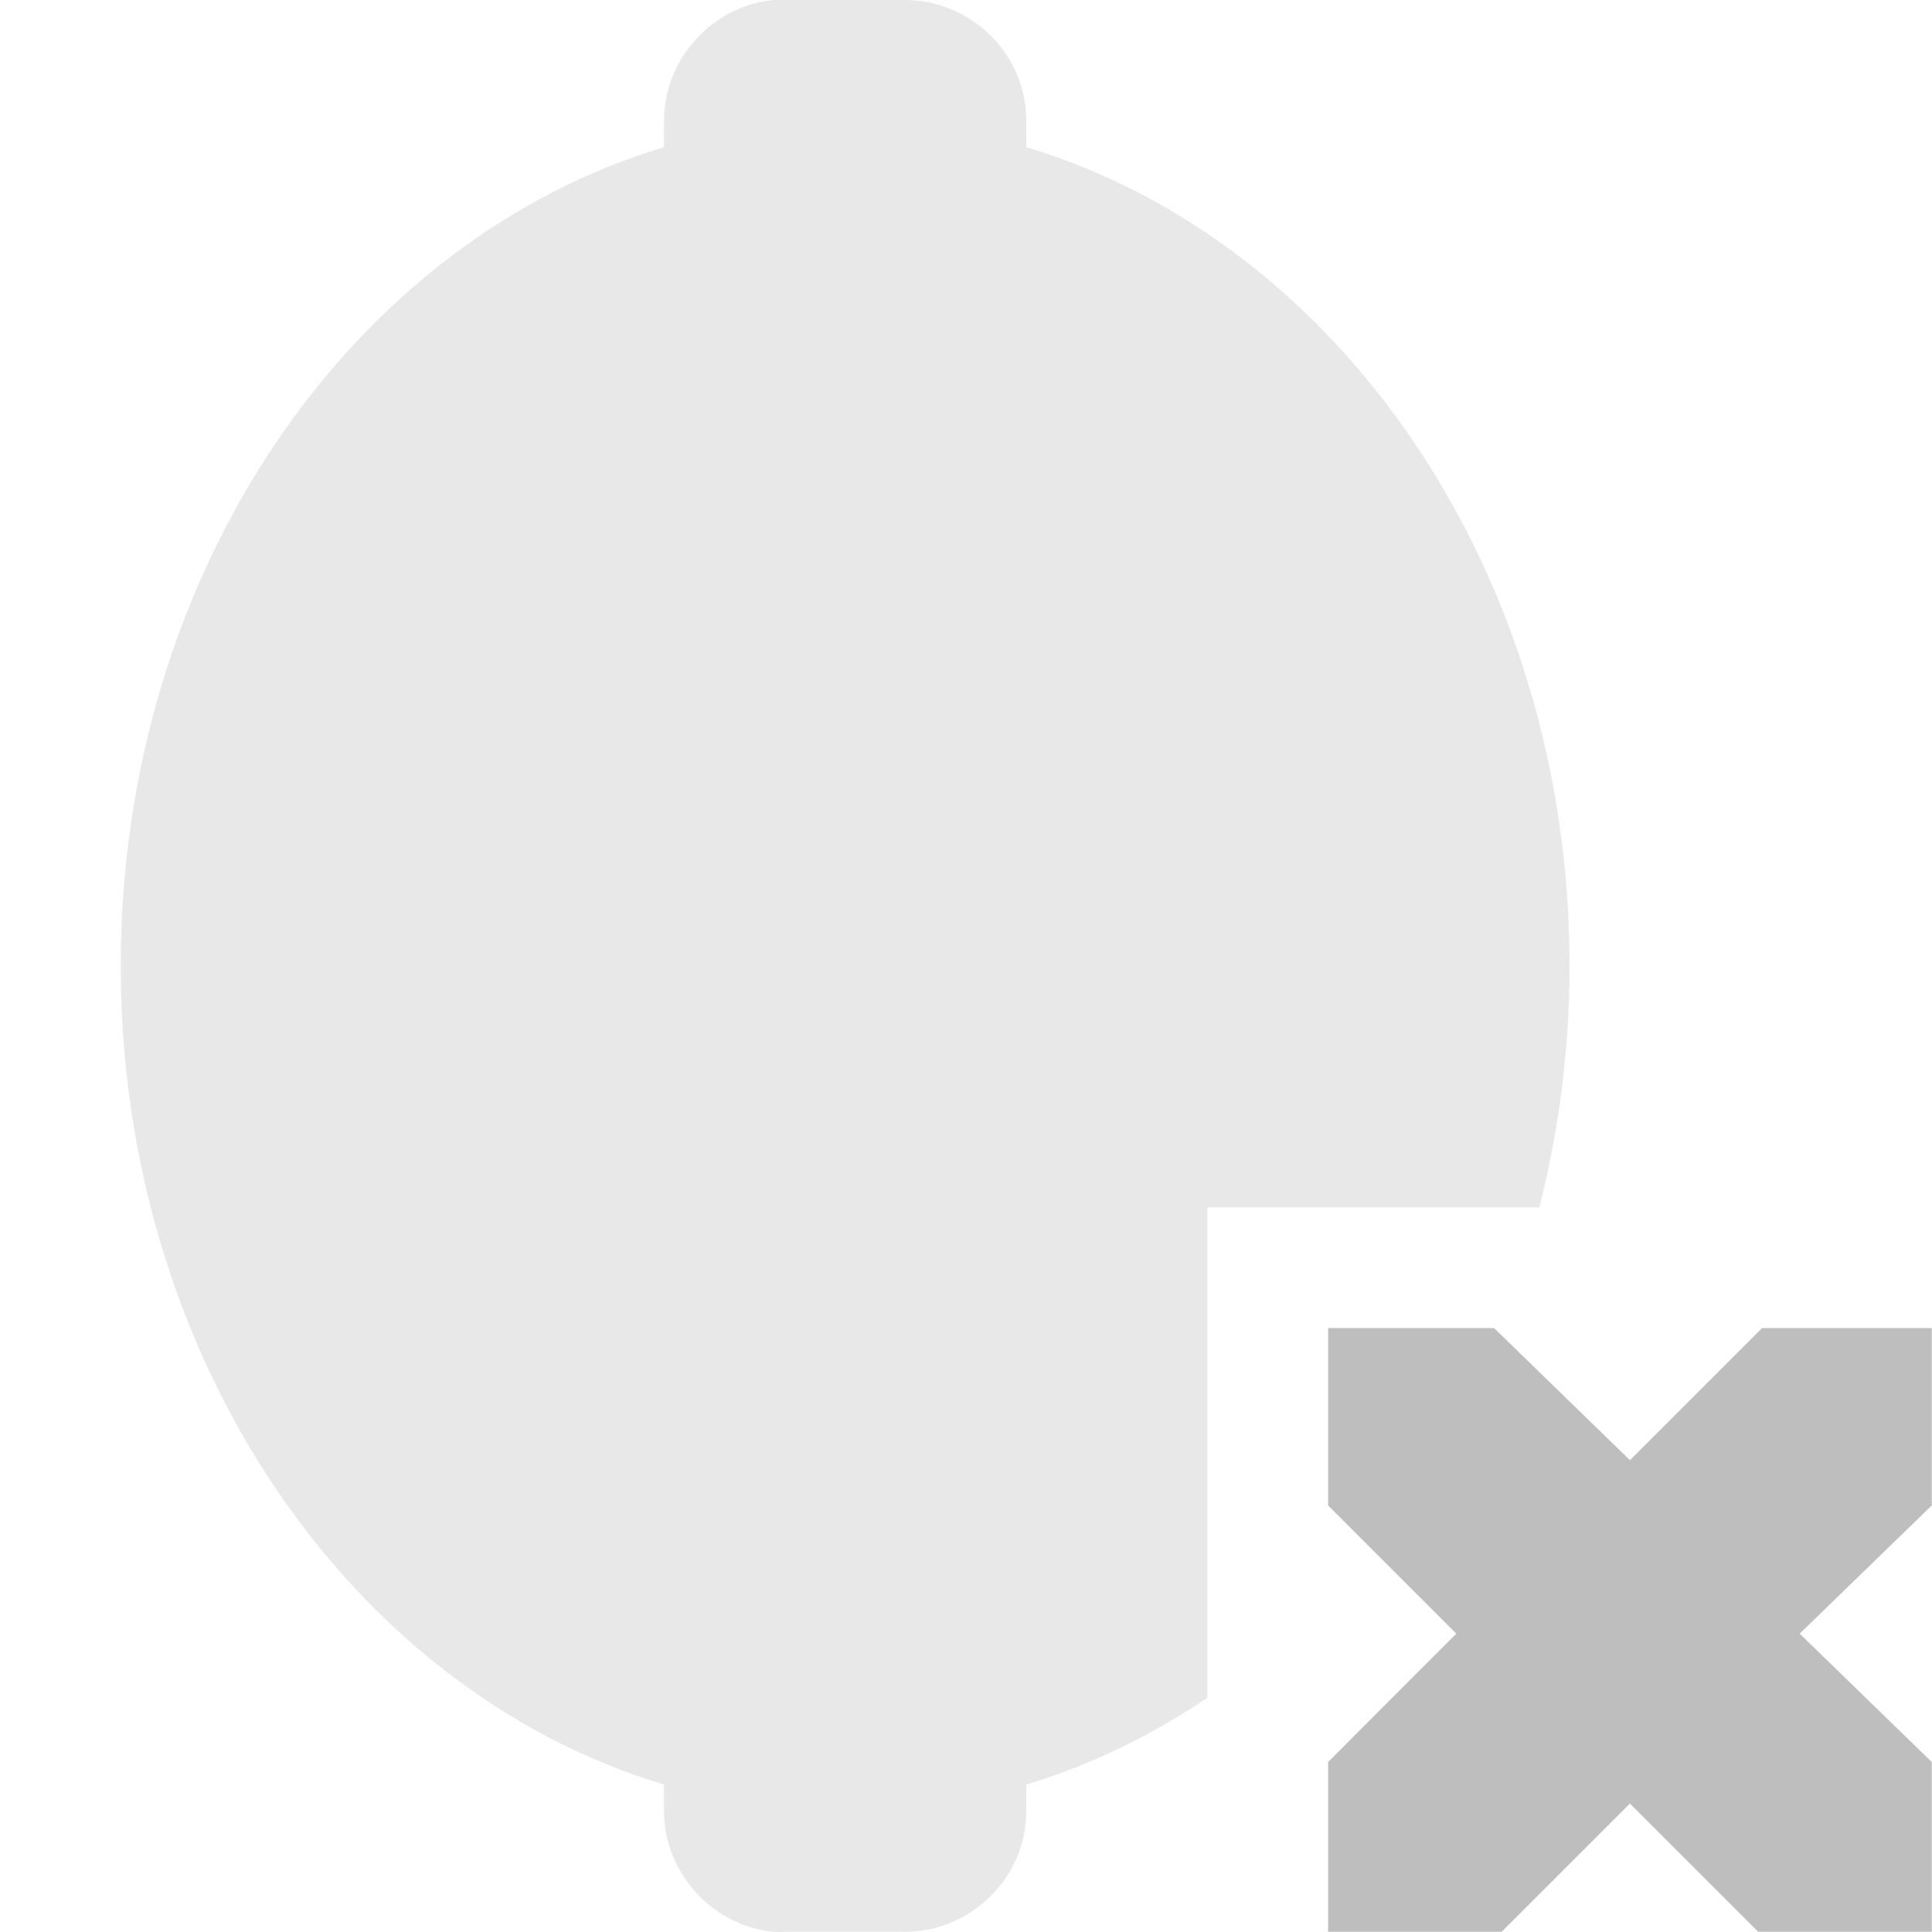 <?xml version="1.0" encoding="UTF-8" standalone="no"?>
<!-- Created with Inkscape (http://www.inkscape.org/) -->

<svg
   xmlns:dc="http://purl.org/dc/elements/1.1/"
   xmlns:cc="http://creativecommons.org/ns#"
   xmlns:rdf="http://www.w3.org/1999/02/22-rdf-syntax-ns#"
   xmlns:svg="http://www.w3.org/2000/svg"
   xmlns="http://www.w3.org/2000/svg"
   xmlns:sodipodi="http://sodipodi.sourceforge.net/DTD/sodipodi-0.dtd"
   xmlns:inkscape="http://www.inkscape.org/namespaces/inkscape"
   width="16.002"
   height="16.002"
   id="svg7121"
   version="1.1"
   inkscape:version="0.48.4 r9939"
   sodipodi:docname="nut-error-symbolic.svg">
  <title
     id="title3251">walNUT</title>
  <defs
     id="defs7123" />
  <sodipodi:namedview
     id="base"
     pagecolor="#3a3b39"
     bordercolor="#666666"
     borderopacity="1.0"
     inkscape:pageopacity="1"
     inkscape:pageshadow="2"
     inkscape:zoom="32"
     inkscape:cx="-1.881654"
     inkscape:cy="7.6184129"
     inkscape:current-layer="layer27"
     showgrid="true"
     inkscape:grid-bbox="true"
     inkscape:document-units="px"
     gridtolerance="10"
     inkscape:window-width="1680"
     inkscape:window-height="991"
     inkscape:window-x="0"
     inkscape:window-y="27"
     inkscape:window-maximized="1"
     inkscape:snap-bbox="true"
     inkscape:snap-bbox-edge-midpoints="true"
     inkscape:bbox-nodes="false"
     inkscape:bbox-paths="false"
     fit-margin-left="1"
     fit-margin-top="0"
     fit-margin-right="0"
     fit-margin-bottom="0"
     inkscape:object-paths="true"
     inkscape:snap-intersection-paths="true">
    <inkscape:grid
       type="xygrid"
       id="grid7129"
       empspacing="2"
       visible="true"
       enabled="true"
       snapvisiblegridlinesonly="true"
       originx="1px"
       originy="0.002px" />
  </sodipodi:namedview>
  <g
     inkscape:groupmode="layer"
     id="g15994"
     inkscape:label="shell ring full cross w peaks"
     style="display:inline"
     transform="translate(1,0)"
     sodipodi:insensitive="true">
    <path
       style="opacity:0.35;fill:#bebebe;fill-opacity:1;stroke:none;stroke-width:2.191;marker-start:none;marker-mid:none;marker-end:none;display:inline"
       clip-path="none"
       d="M 6.406,0 C 5.915,0.046 5.5,0.475 5.5,1 l 0,0.219 C 2.911,1.995 1,4.737 1,8 c 0,3.262 1.912,6.004 4.5,6.781 L 5.5,15 c 0,0.525 0.415,0.954 0.906,1 0.031,0.002 0.063,0.002 0.094,0 l 1,0 c 0.524,-5.2e-5 1,-0.43 1,-1 l 0,-0.219 C 9.031,14.621 9.538,14.374 10,14.062 L 10,10 12.75,10 C 12.91,9.369 13,8.691 13,8 13,4.737 11.089,1.995 8.5,1.219 L 8.5,1 C 8.5,0.43 8.024,5.235e-5 7.5,0 l -1,0 C 6.469,-0.001 6.437,-0.001 6.406,0 z"
       transform="translate(-1,0)"
       id="path15996"
       inkscape:connector-curvature="0" />
  </g>
  <g
     inkscape:groupmode="layer"
     id="layer27"
     inkscape:label="cross"
     style="display:inline"
     sodipodi:insensitive="true"
     transform="translate(1,0)">
    <path
       inkscape:connector-curvature="0"
       d="M 10,11 11.375,11 12.5,12.094 13.594,11 15,11 15,12.469 13.906,13.531 15,14.594 15,16 13.562,16 12.5,14.938 11.438,16 10,16 10,14.594 11.062,13.531 10,12.469 10,11 z"
       id="path3761-2-3-5-4-8-9-8-0-1-7"
       sodipodi:nodetypes="ccccccccccccccccc"
       style="color:#bebebe;fill:#bebebe;fill-opacity:1;stroke:none;stroke-width:2;marker:none;visibility:visible;display:inline;overflow:visible" />
  </g>
</svg>
